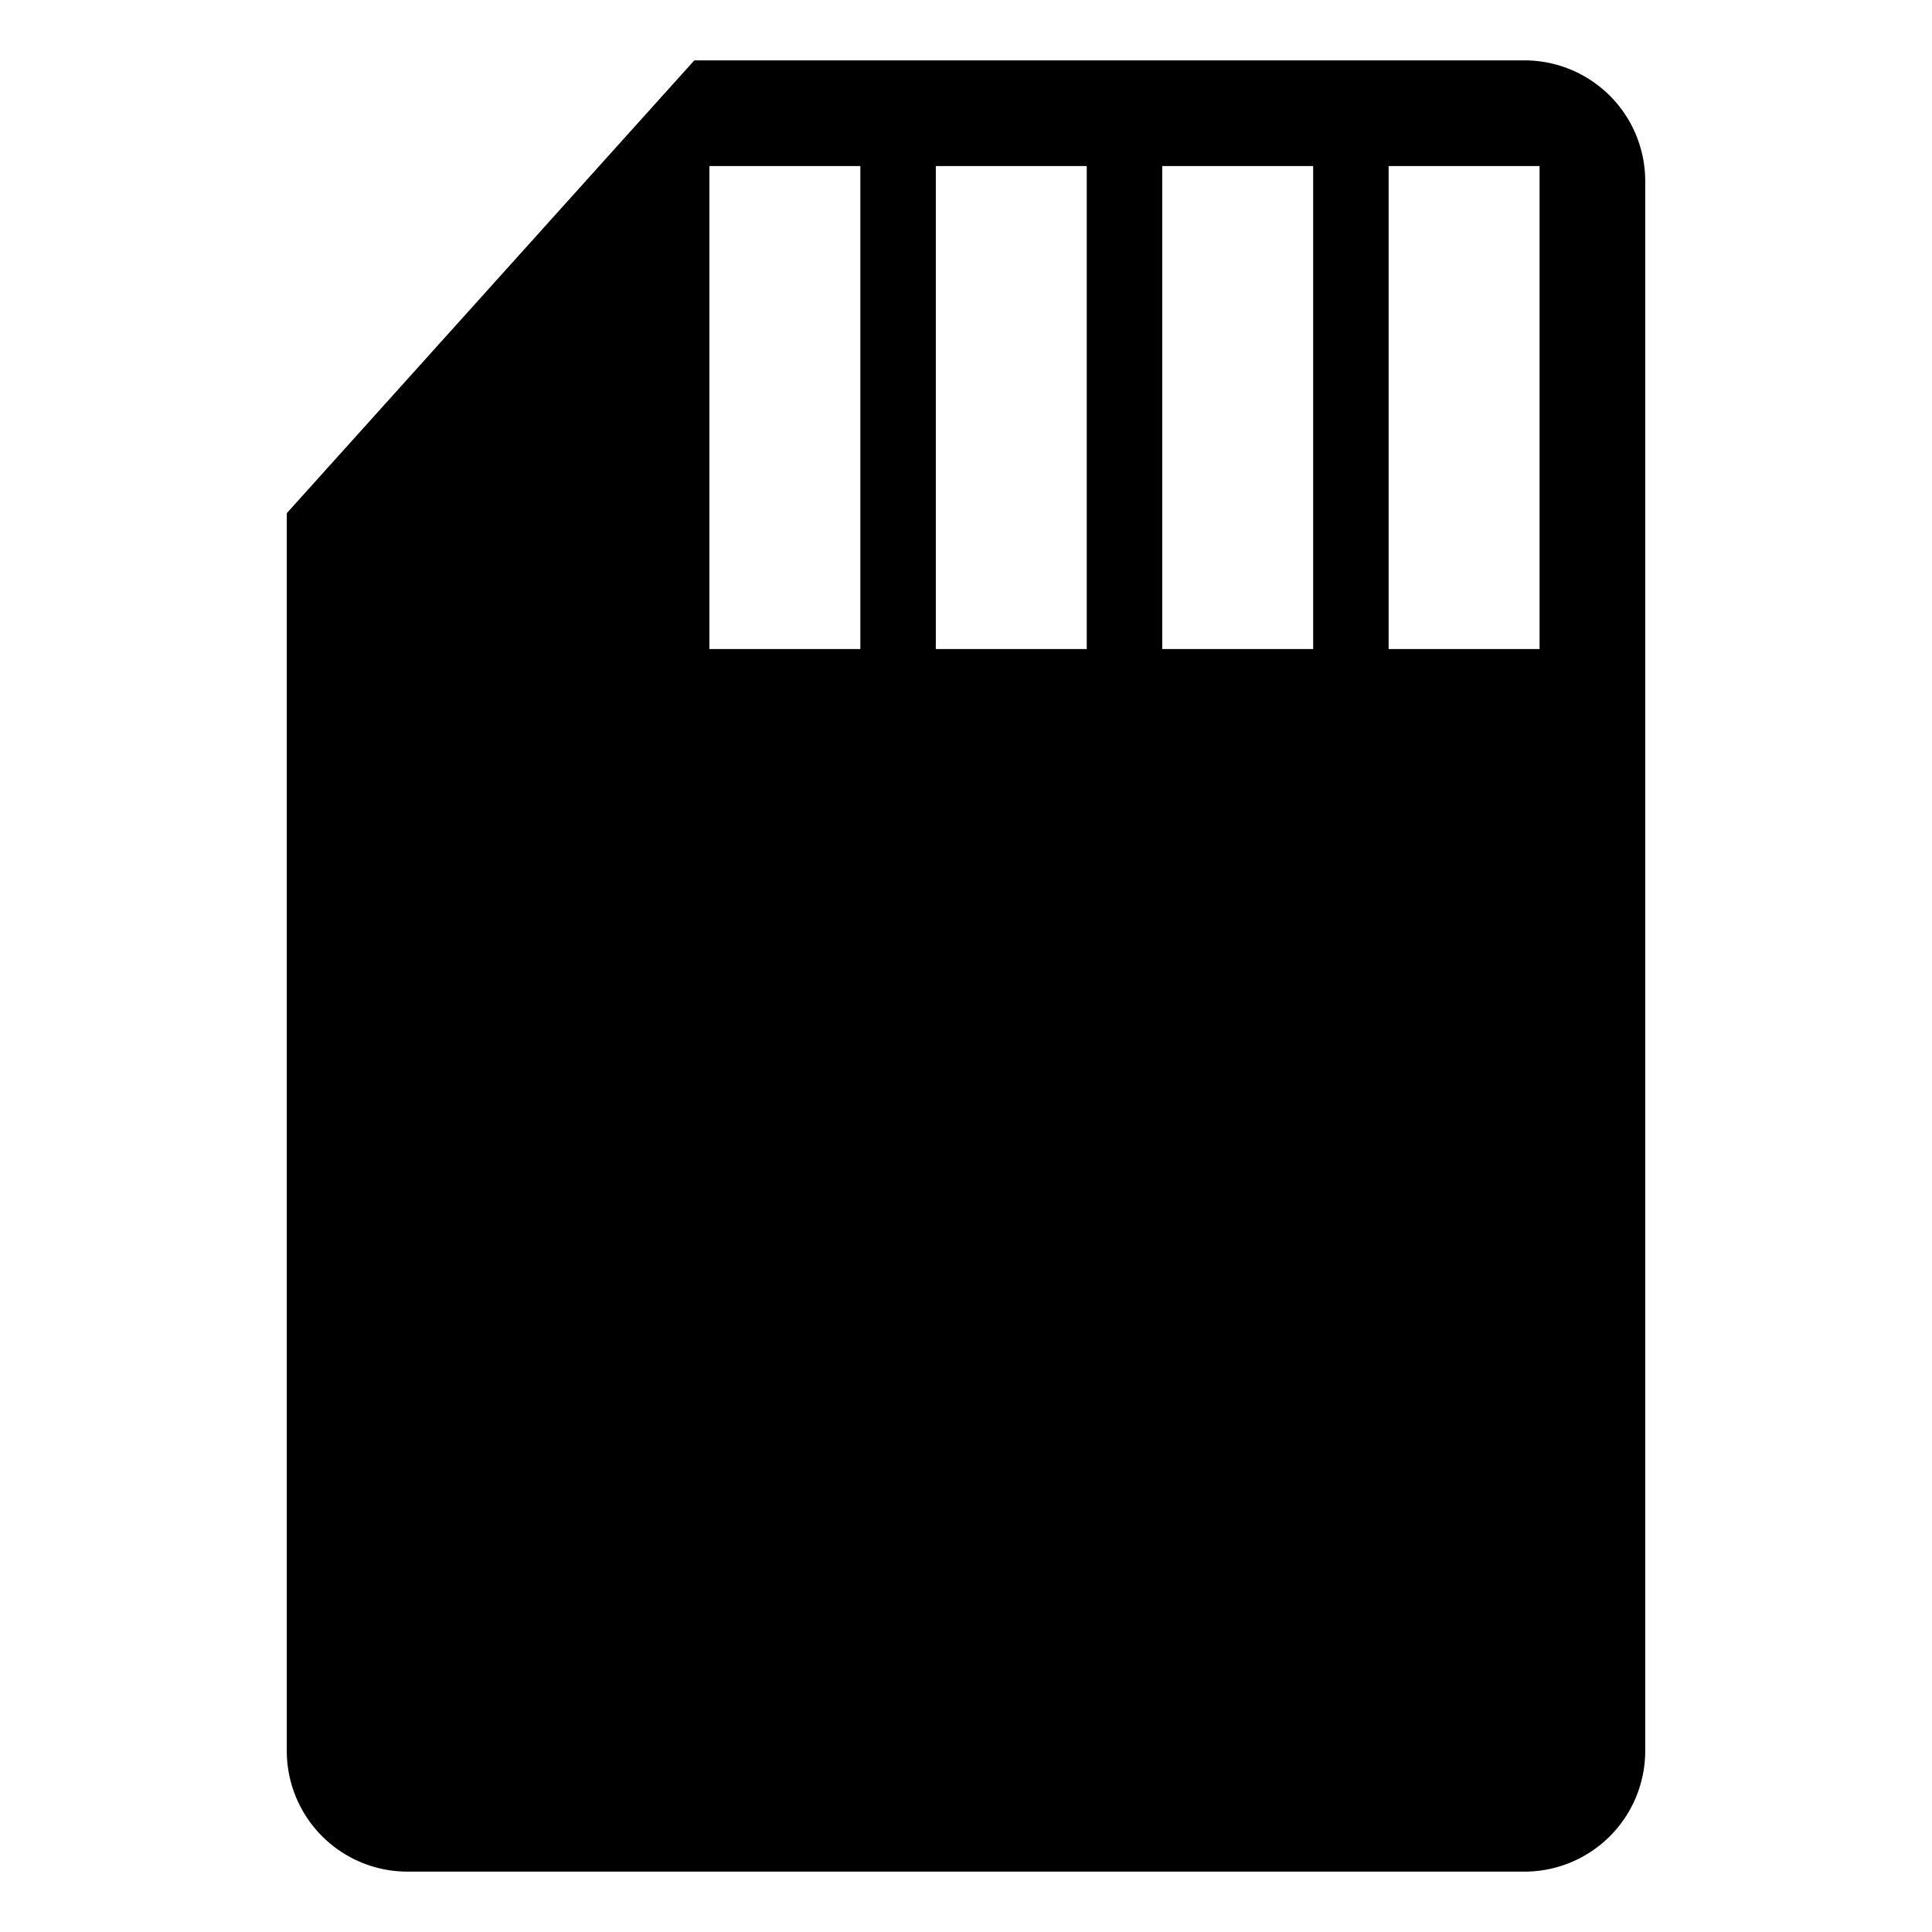 <svg width="128" height="128" xmlns="http://www.w3.org/2000/svg"><path d="M46 4h55a8 8 0 0 1 8 8v104a8 8 0 0 1-8 8H27a8 8 0 0 1-8-8V34L46 4zm1 7v32h10V11H47zm15 0v32h10V11H62zm15 0v32h10V11H77zm15 0v32h10V11H92z" fill="#000" fill-rule="evenodd"/></svg>